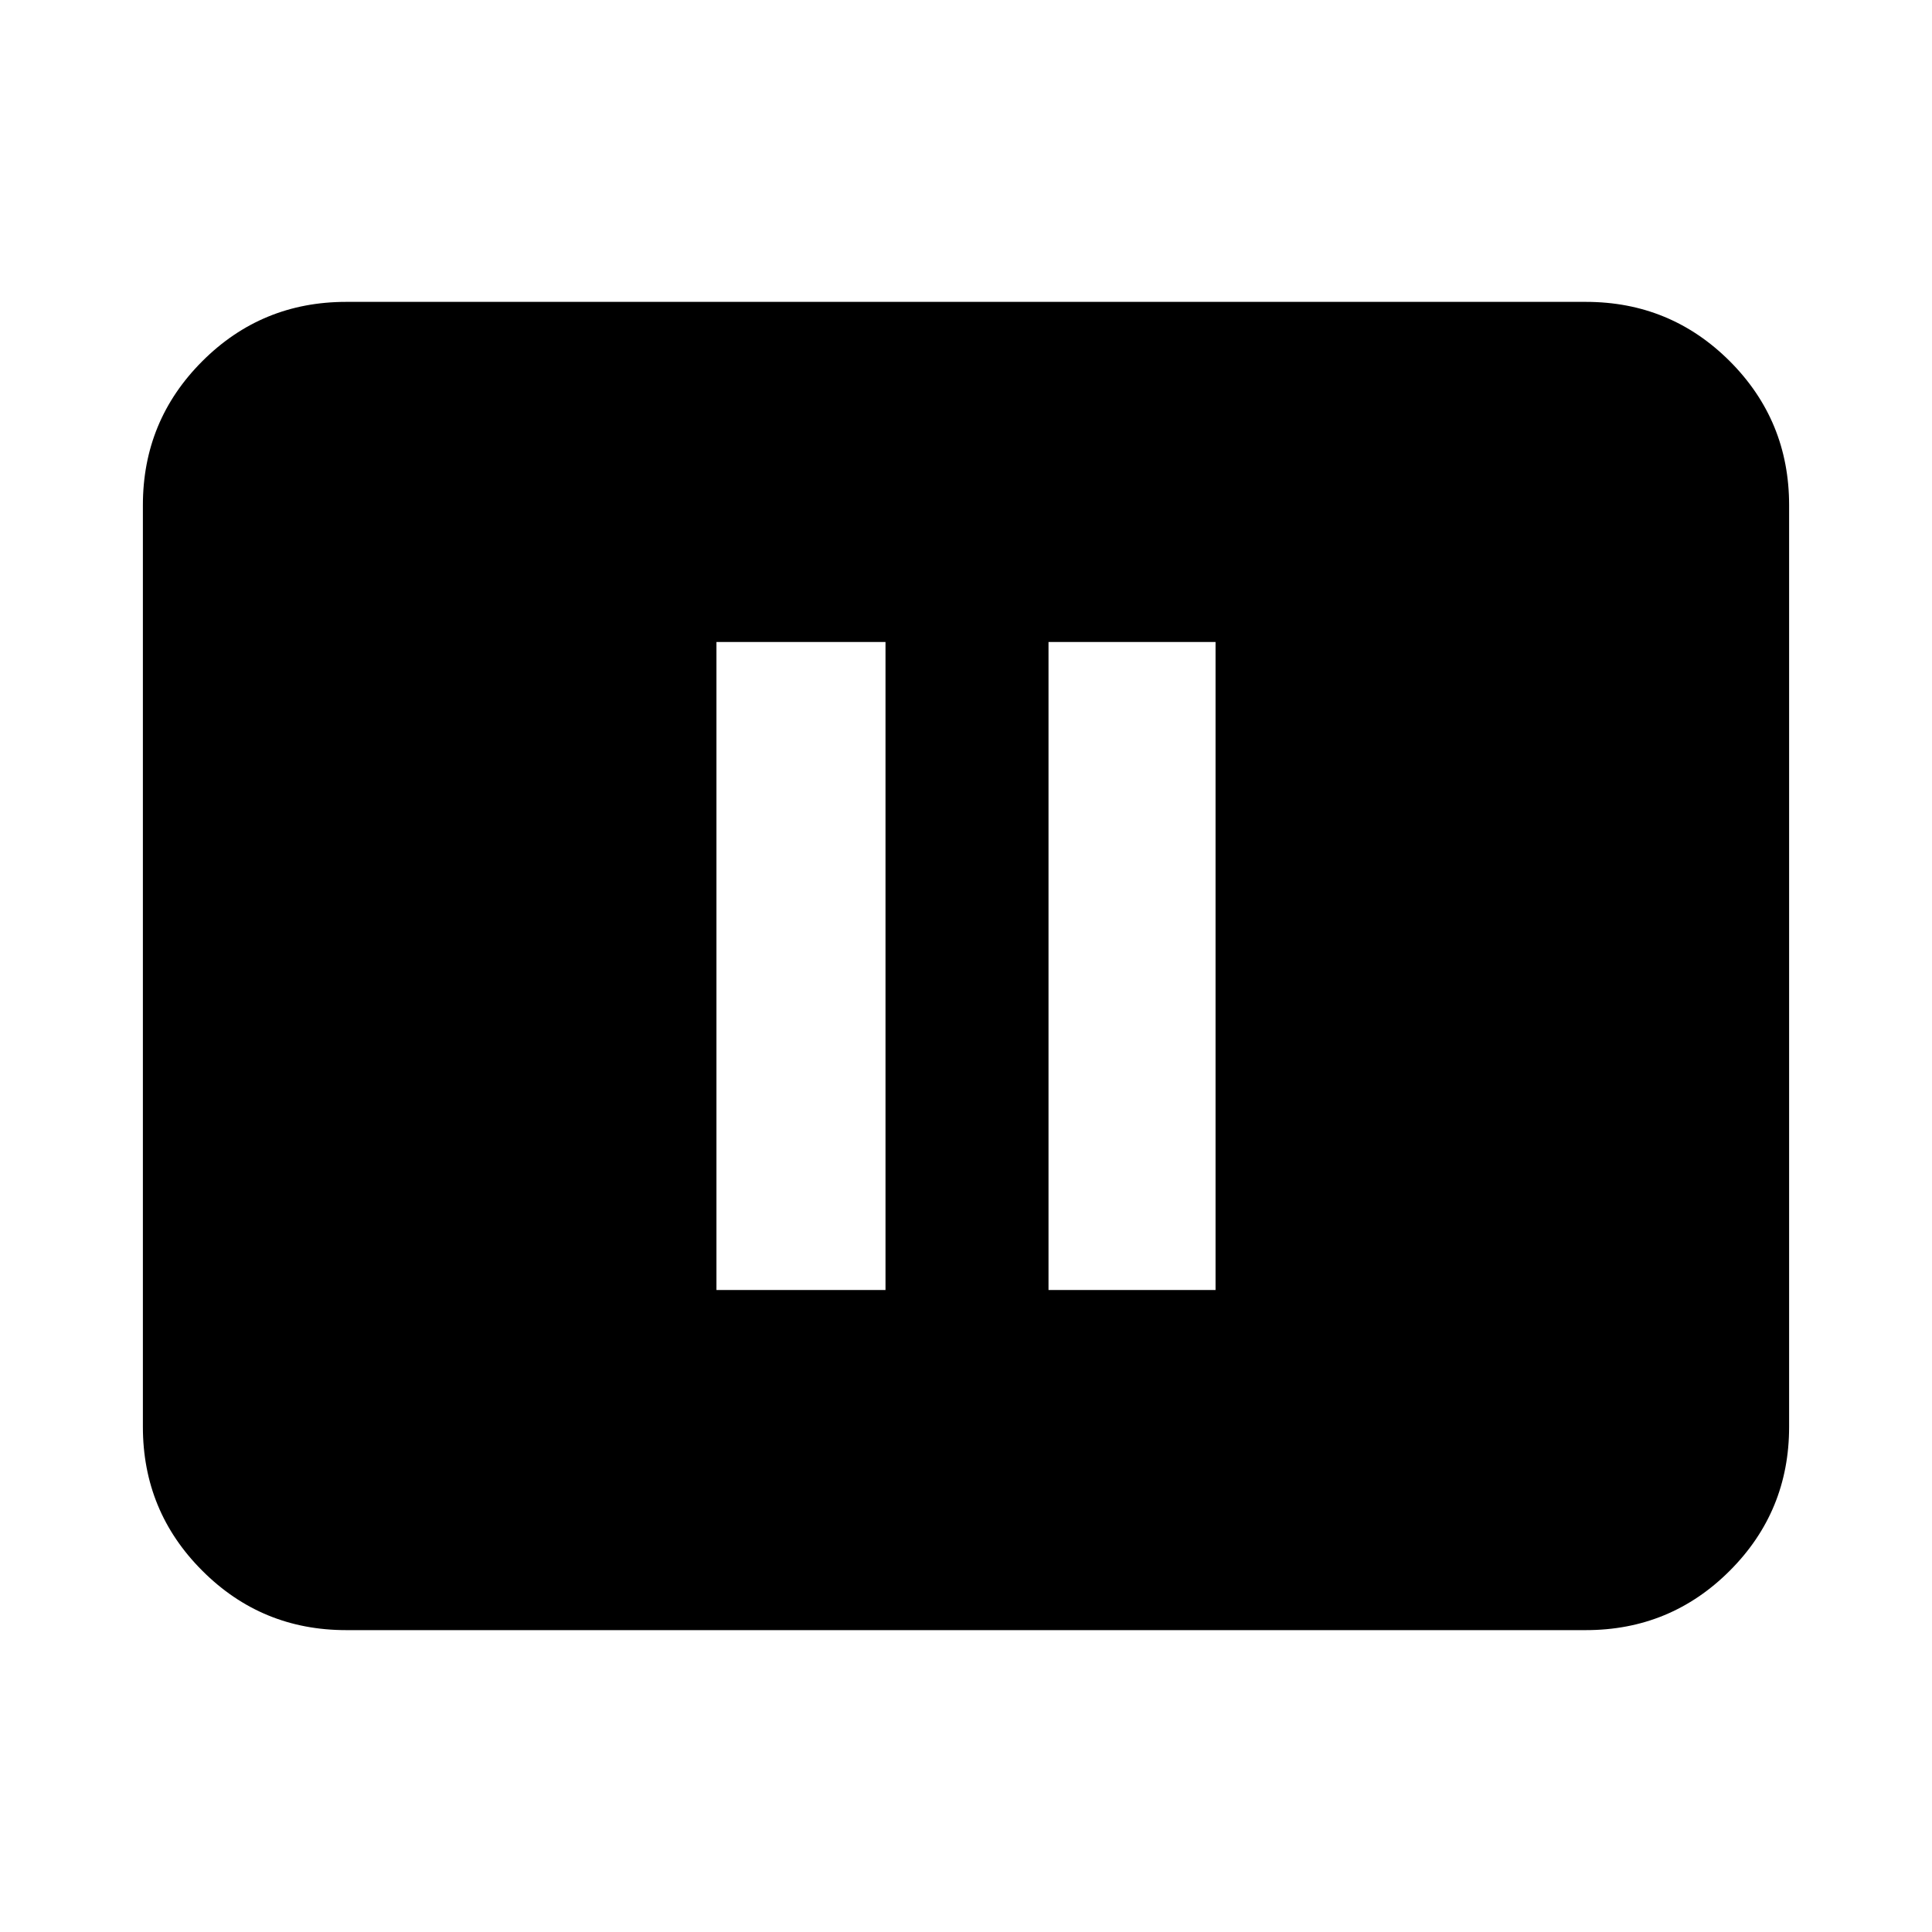<svg xmlns="http://www.w3.org/2000/svg" height="24" width="24"><path d="M8.9 16.025H11V7.975H8.9ZM13.025 16.025H15.1V7.975H13.025ZM4.3 20.25Q3.25 20.25 2.513 19.512Q1.775 18.775 1.775 17.725V6.275Q1.775 5.225 2.513 4.487Q3.25 3.75 4.3 3.75H19.7Q20.75 3.75 21.488 4.487Q22.225 5.225 22.225 6.275V17.725Q22.225 18.775 21.488 19.512Q20.75 20.25 19.7 20.25Z"/></svg>